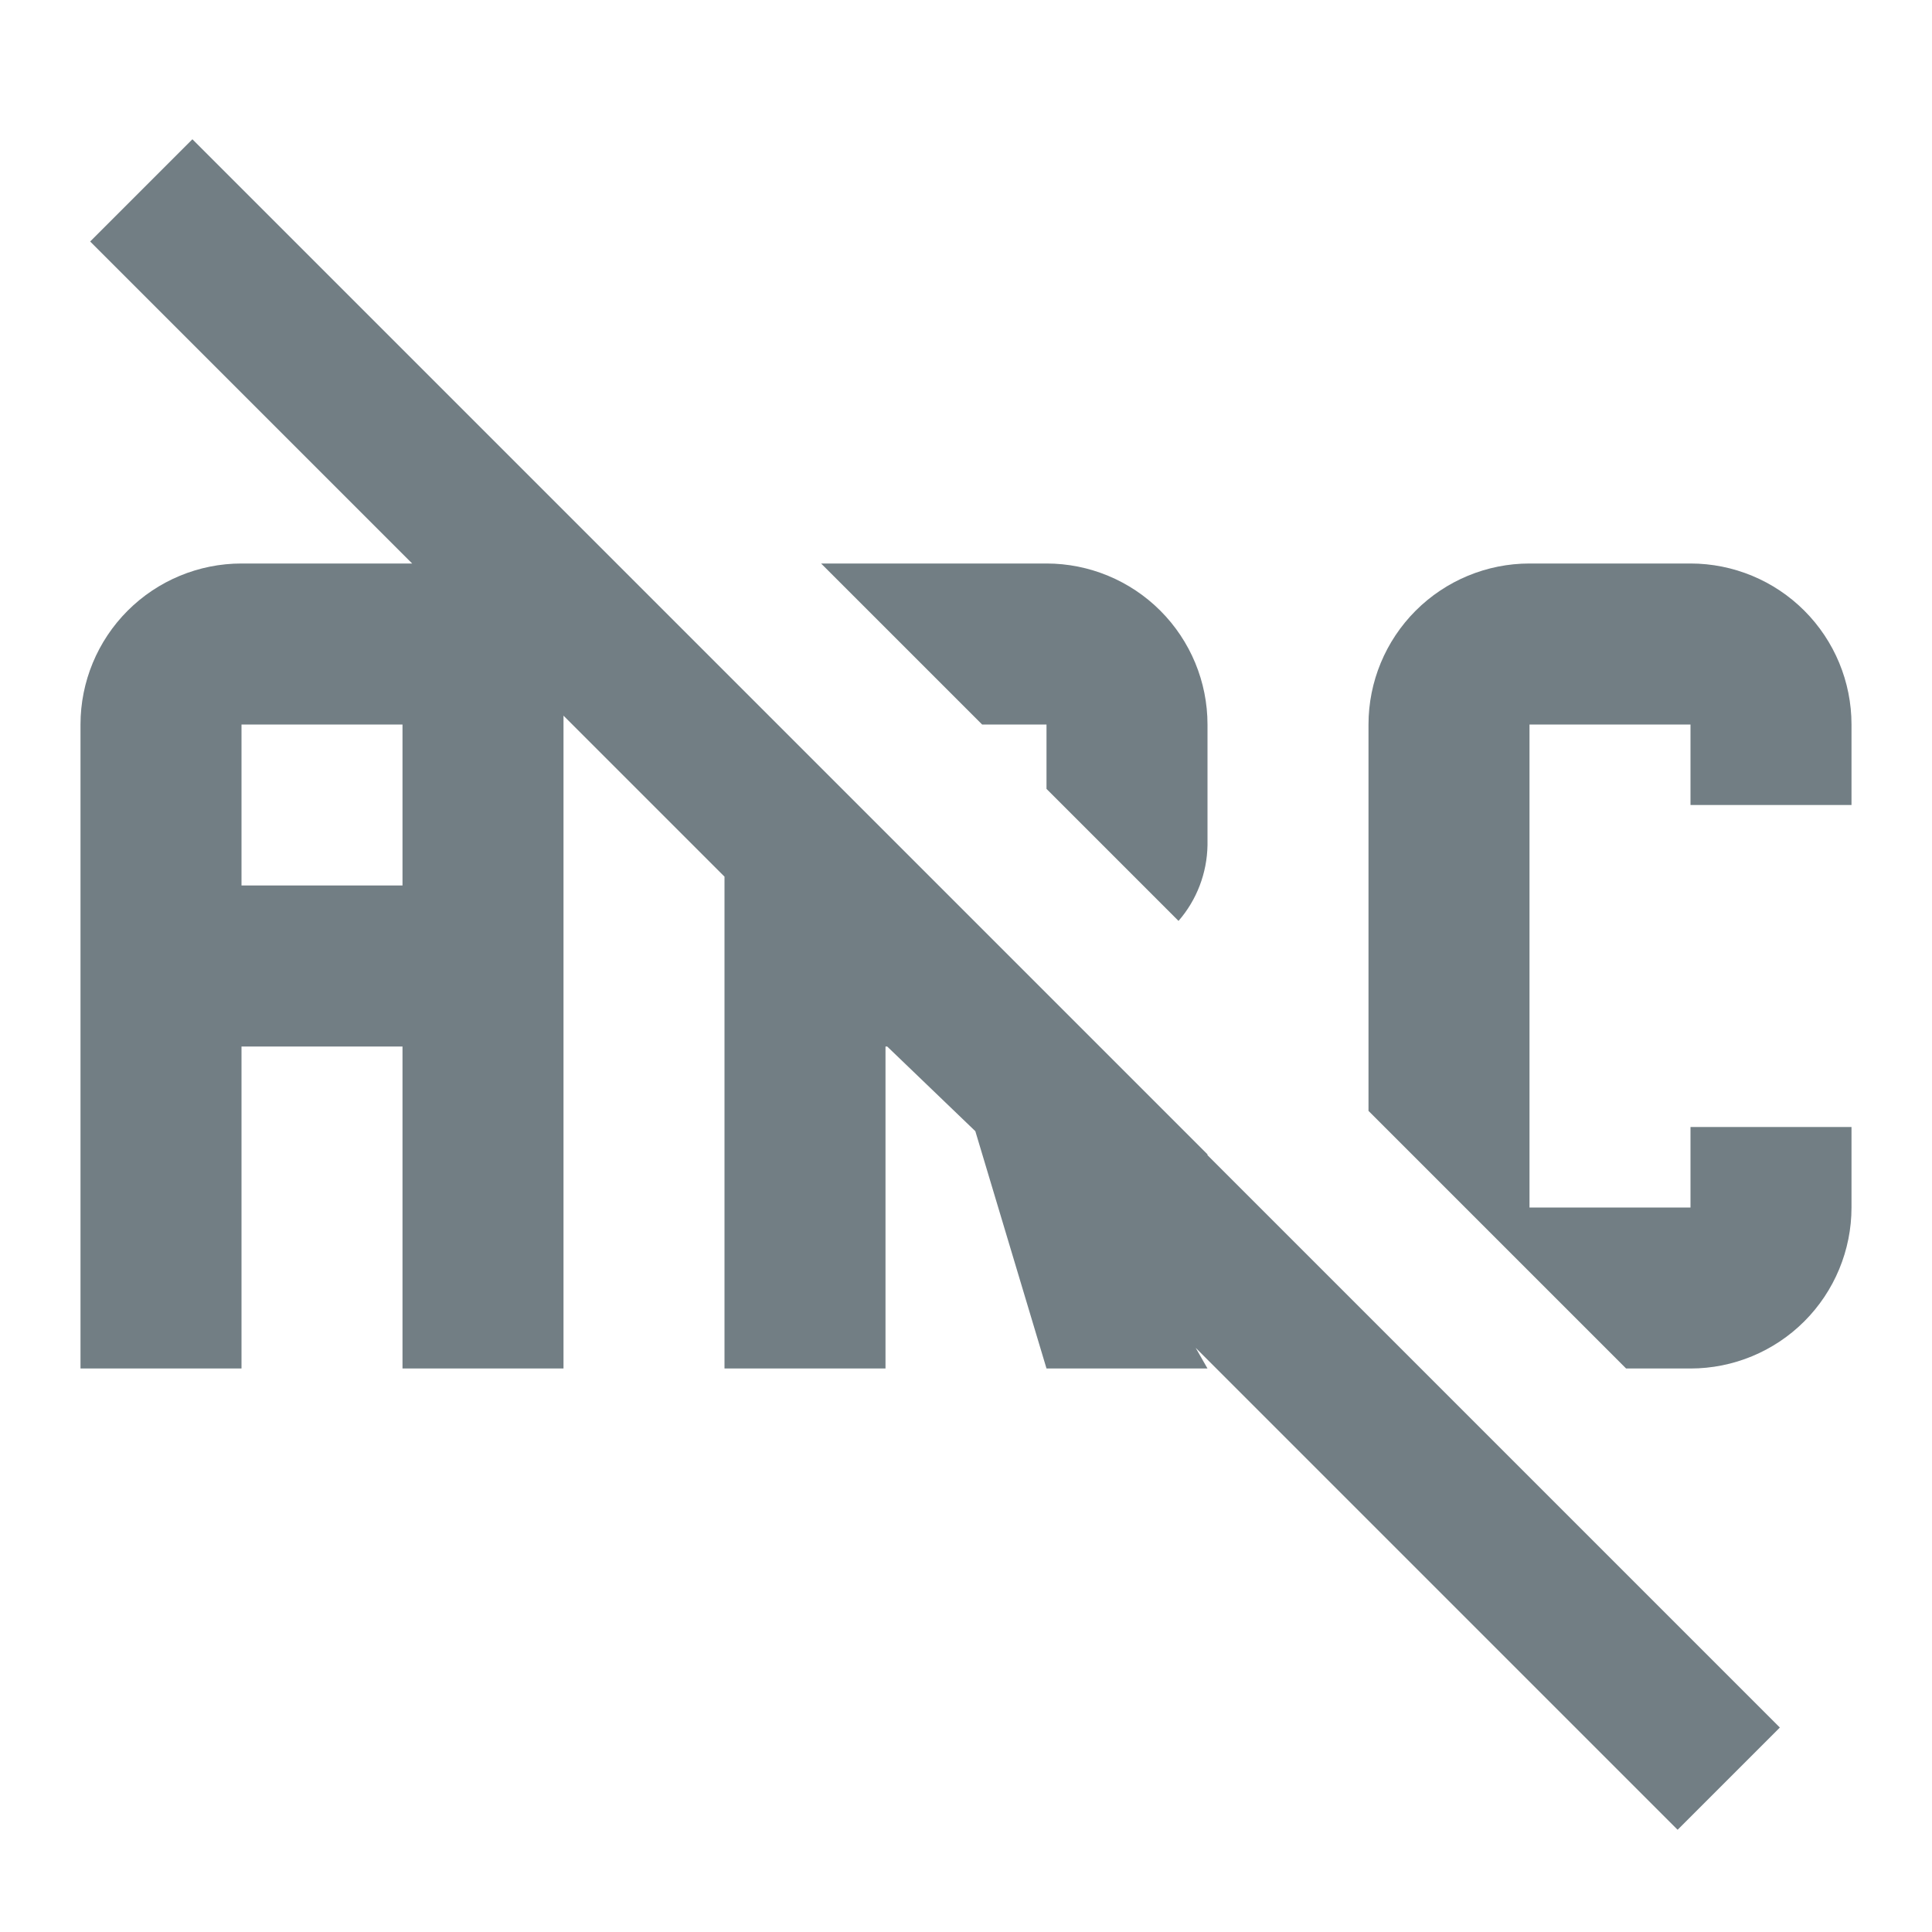 <svg width="24" height="24" viewBox="0 0 24 24" fill="none" xmlns="http://www.w3.org/2000/svg">
<path d="M10.2 7L12.2 9H13V9.8L14.64 11.44C14.867 11.179 14.994 10.846 15 10.5V9C15 8.47 14.789 7.961 14.414 7.586C14.039 7.211 13.53 7 13 7H10.2Z" fill="#727E84"/>
<path d="M23 9V10H21V9H19V15H21V14H23V15C23 15.53 22.789 16.039 22.414 16.414C22.039 16.789 21.53 17 21 17H20.2L17 13.8V9C17 8.47 17.211 7.961 17.586 7.586C17.961 7.211 18.47 7 19 7H21C21.53 7 22.039 7.211 22.414 7.586C22.789 7.961 23 8.47 23 9Z" fill="#727E84"/>
<path fill-rule="evenodd" clip-rule="evenodd" d="M22.11 21.46L15 14.35V14.34L2.39 1.73L1.12 3L5.12 7H3C2.47 7 1.961 7.211 1.586 7.586C1.211 7.961 1 8.47 1 9V17H3V13H5V17H7V8.89L9 10.89V17H11V13H11.021L12.116 14.052L13 17H15L14.853 16.743L20.84 22.73L22.11 21.46ZM3 9H5V11H3V9Z" fill="#727E84"/>
</svg>
